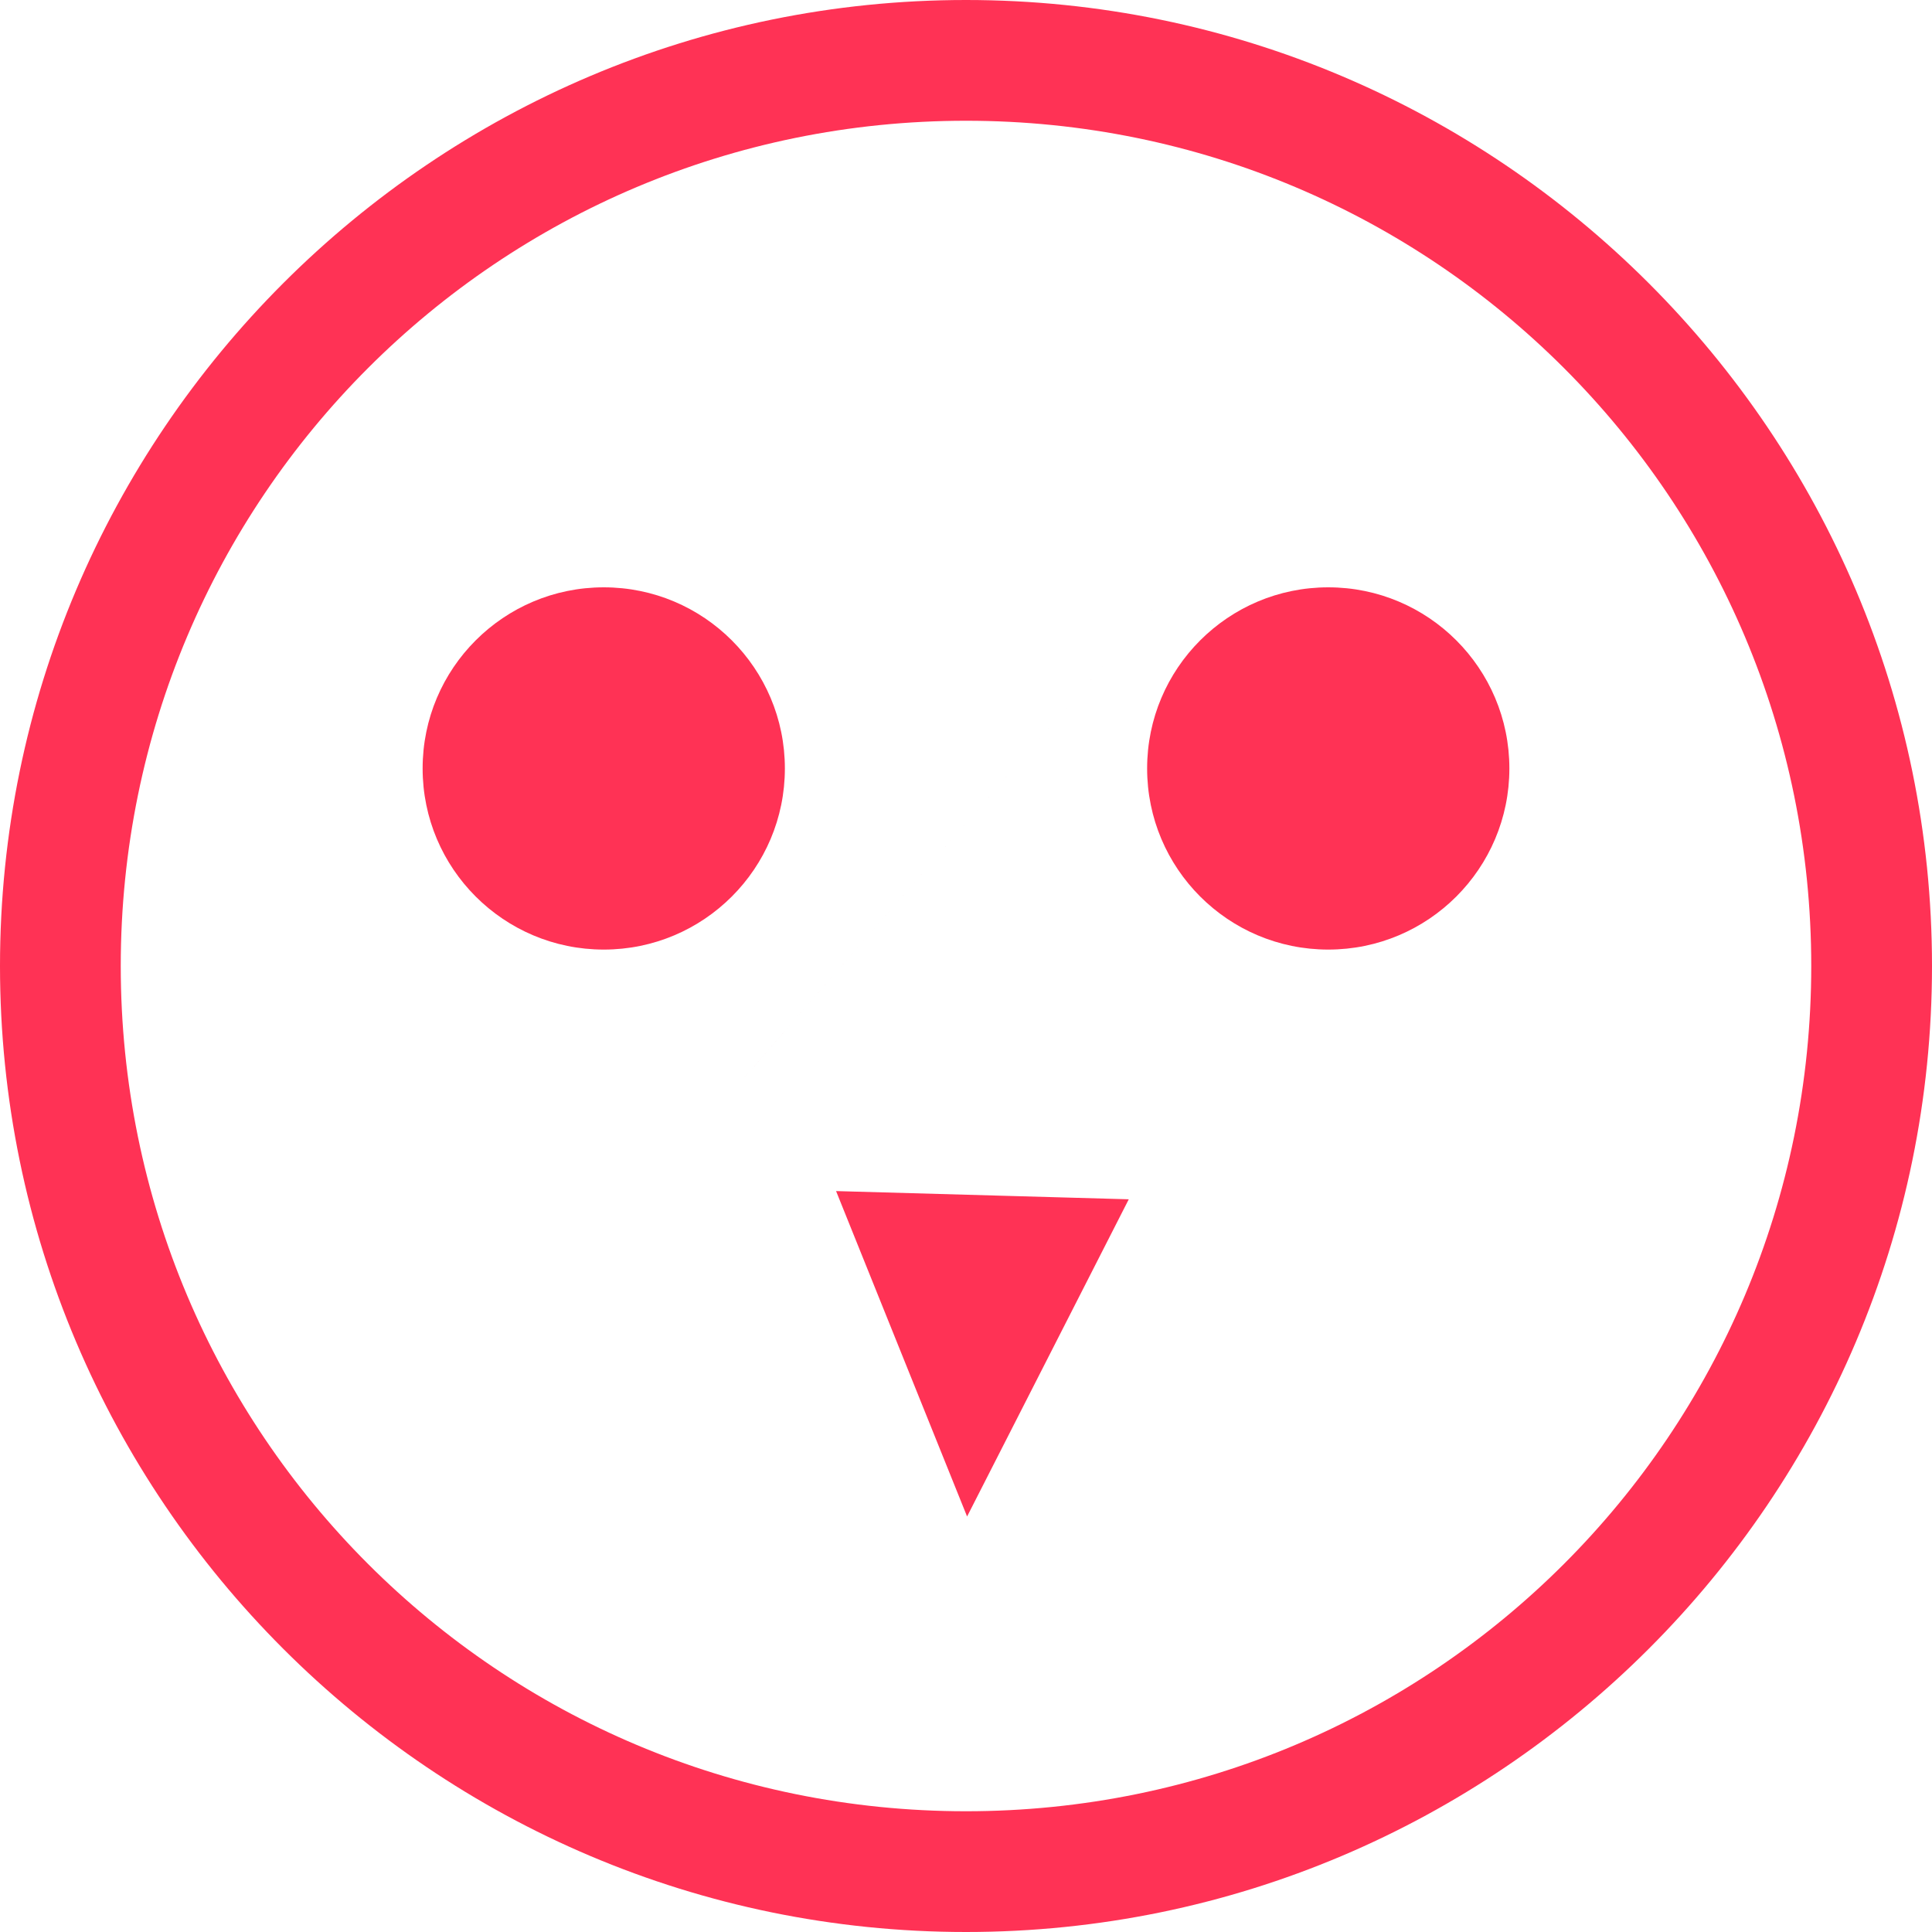 <svg xmlns="http://www.w3.org/2000/svg" width="16" height="16" version="1.1">
 <g color="#ff3255" transform="translate(-1088 -74)">
  <path d="m 1096,74 c -4.412,0 -8,3.588 -8,8 0,4.412 3.588,8 8,8 4.412,0 8,-3.588 8,-8 0,-4.412 -3.588,-8 -8,-8 z m 0,1 c 3.872,0 7,3.128 7,7 0,3.872 -3.128,7 -7,7 -3.872,0 -7,-3.128 -7,-7 0,-3.872 3.128,-7 7,-7 z m 2.022,3.496 c -6.681,7.669 -3.341,3.835 0,0 z m -3.098,5.368 1.085,2.695 1.339,-2.627 z" overflow="visible" style="fill:#ff3255"/>
  <g transform="translate(-0.364)">
   <circle cx="1093.364" cy="80.364" r="1.5" style="fill:#ff3255"/>
   <circle style="fill:#ff3255" cx="1099.364" cy="80.364" r="1.5"/>
  </g>
 </g>
</svg>

